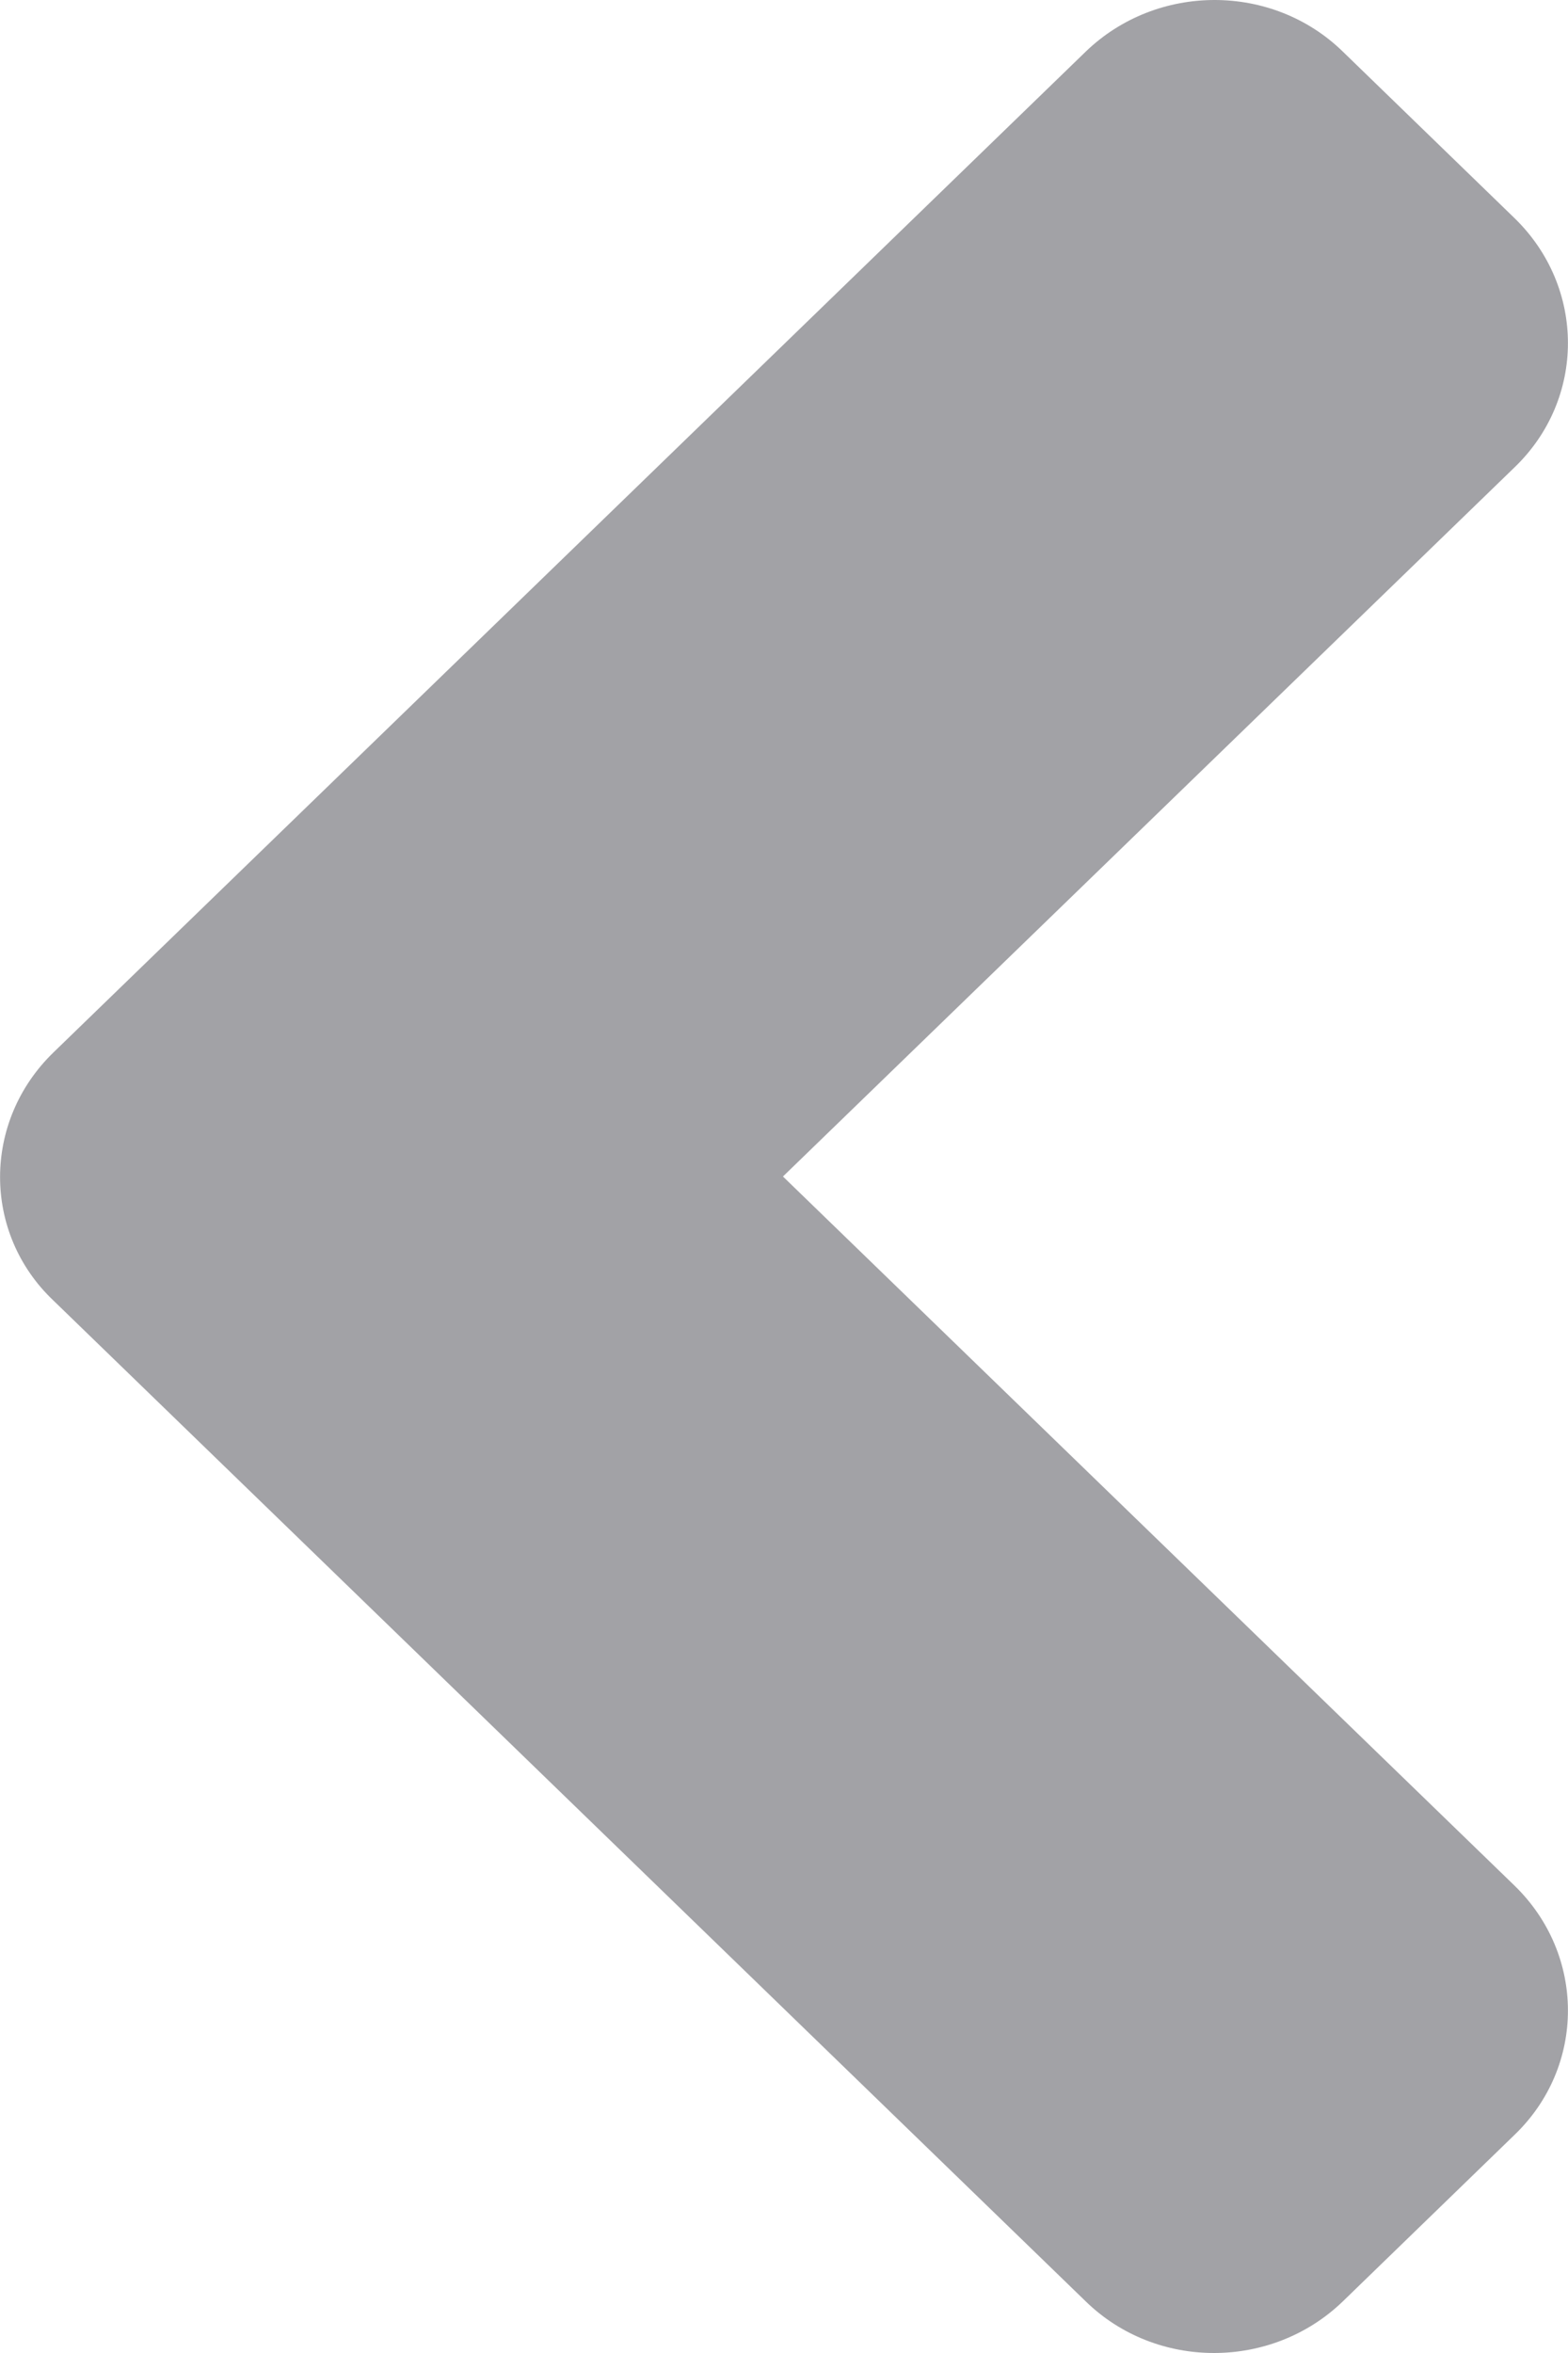 <svg width="6" height="9" viewBox="0 0 6 9" fill="none" xmlns="http://www.w3.org/2000/svg">
<path d="M0.205 4.025L4.154 0.198C4.427 -0.066 4.869 -0.066 5.139 0.198L5.795 0.834C6.068 1.099 6.068 1.526 5.795 1.788L2.996 4.5L5.795 7.212C6.068 7.477 6.068 7.904 5.795 8.166L5.139 8.802C4.866 9.066 4.424 9.066 4.154 8.802L0.205 4.975C-0.068 4.717 -0.068 4.289 0.205 4.025Z" fill="#A2A2A6"/>
</svg>
